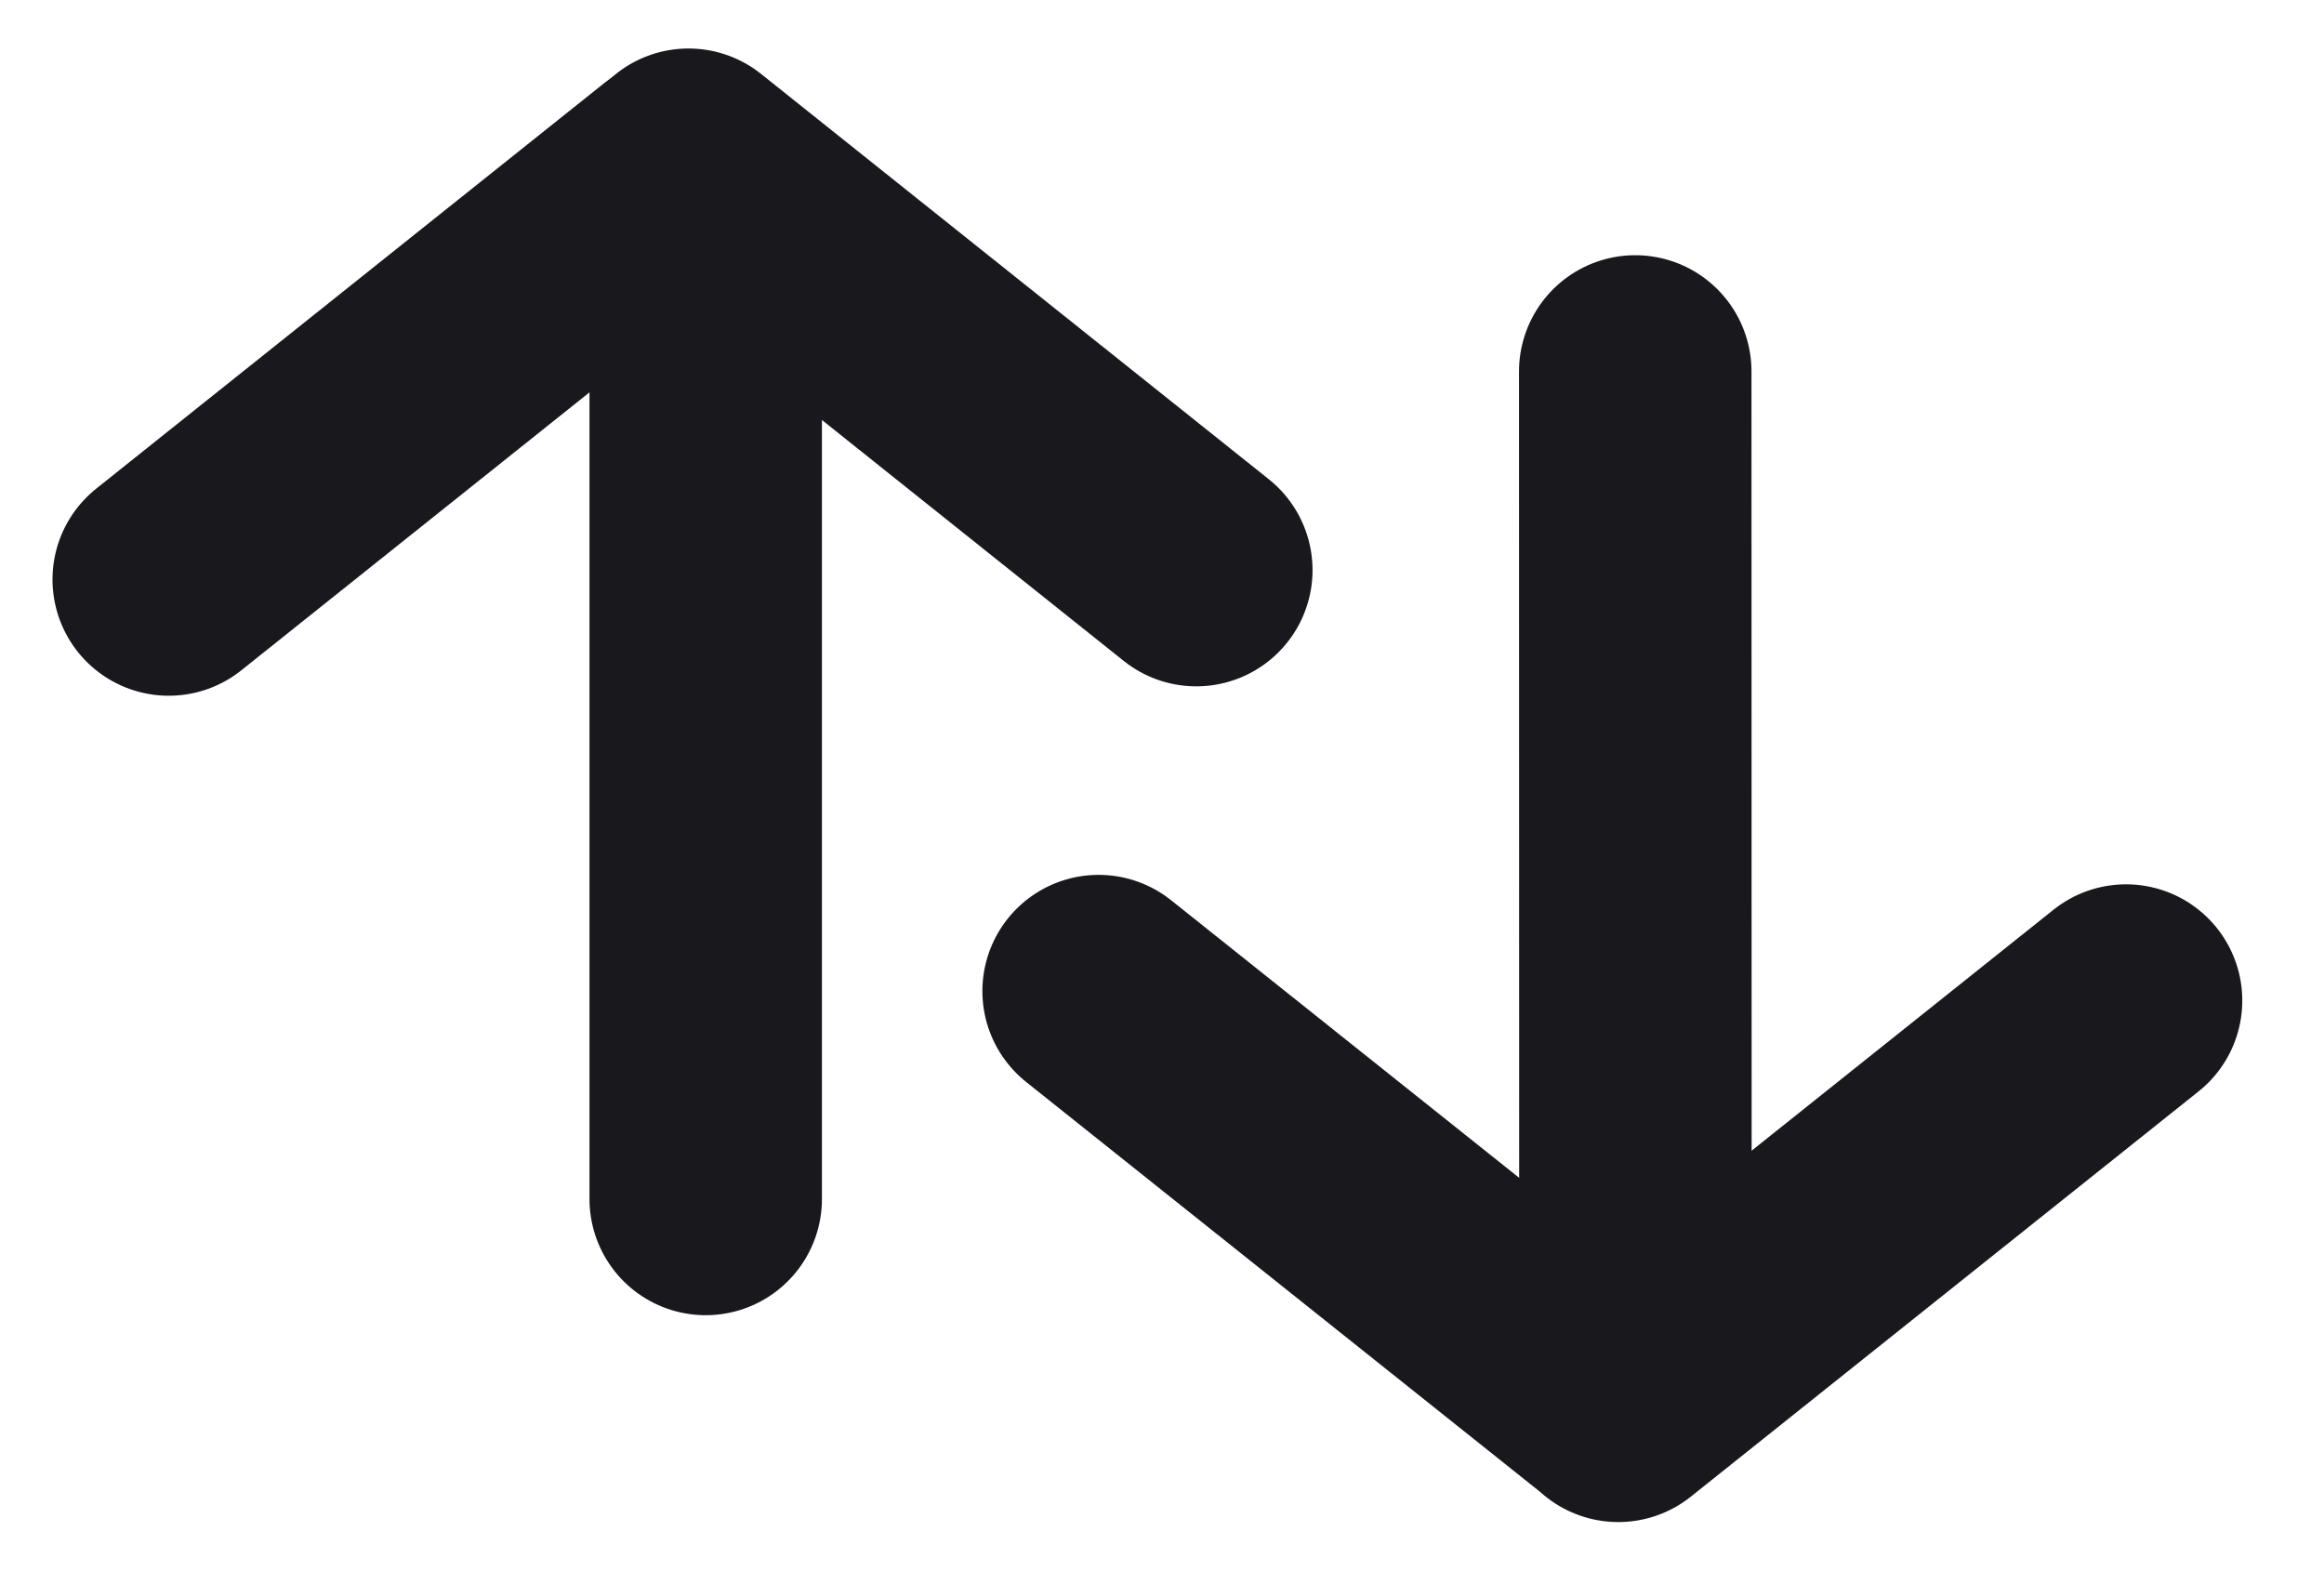 <svg xmlns="http://www.w3.org/2000/svg" width="19.996" height="13.515" viewBox="0 0 19.996 13.515">
  <g id="Group_155" data-name="Group 155" transform="translate(-962.207 -38.083)">
    <g id="Group_152" data-name="Group 152" transform="translate(1809.7 2459.281) rotate(90)">
      <path id="Path_16" data-name="Path 16" d="M0,5.142,6.128,0" transform="translate(-2415.576 837.482) rotate(40)" fill="rgba(0,0,0,0)" stroke="#18181d" stroke-linecap="round" stroke-linejoin="round" stroke-width="2"/>
      <g id="Group_145" data-name="Group 145" transform="matrix(-0.788, 0.616, -0.616, -0.788, -2415.383, 845.393)">
        <path id="Path_13" data-name="Path 13" d="M0,0" transform="translate(0 4.178)" fill="rgba(0,0,0,0)" stroke="#18181d" stroke-linecap="round" stroke-linejoin="round" stroke-width="2"/>
        <path id="Path_15" data-name="Path 15" d="M0,0,.057,5.589" transform="translate(1.052 0)" fill="rgba(0,0,0,0)" stroke="#18181d" stroke-linecap="round" stroke-linejoin="round" stroke-width="2"/>
        <path id="Path_14" data-name="Path 14" d="M0,0" transform="translate(1.492 5.328) rotate(41)" fill="rgba(0,0,0,0)" stroke="#18181d" stroke-linecap="round" stroke-linejoin="round" stroke-width="2"/>
      </g>
      <g id="Group_146" data-name="Group 146" transform="matrix(-0.788, -0.616, 0.616, -0.788, -2418.816, 842.323)">
        <path id="Path_13-2" data-name="Path 13" d="M0,0" transform="translate(0 1.396)" fill="rgba(0,0,0,0)" stroke="#18181d" stroke-linecap="round" stroke-linejoin="round" stroke-width="2"/>
        <path id="Path_15-2" data-name="Path 15" d="M0,5.589.057,0" transform="translate(1.167 0)" fill="rgba(0,0,0,0)" stroke="#18181d" stroke-linecap="round" stroke-linejoin="round" stroke-width="2"/>
        <path id="Path_14-2" data-name="Path 14" d="M0,0" transform="translate(1.492 0.247) rotate(-41)" fill="rgba(0,0,0,0)" stroke="#18181d" stroke-linecap="round" stroke-linejoin="round" stroke-width="2"/>
      </g>
    </g>
    <g id="Group_154" data-name="Group 154" transform="matrix(-0.643, -0.766, 0.766, -0.643, 973.493, 50.018)">
      <g id="Group_153" data-name="Group 153">
        <path id="Path_16-2" data-name="Path 16" d="M-.448.073,5.68,5.215" transform="translate(-0.777 2.535)" fill="rgba(0,0,0,0)" stroke="#18181d" stroke-linecap="round" stroke-linejoin="round" stroke-width="2"/>
        <g id="Group_142" data-name="Group 142" transform="translate(-1.204 2.922) rotate(-102)">
          <path id="Path_13-3" data-name="Path 13" d="M0,0" transform="translate(0 1.149)" fill="rgba(0,0,0,0)" stroke="#18181d" stroke-linecap="round" stroke-linejoin="round" stroke-width="2"/>
          <path id="Path_15-3" data-name="Path 15" d="M-.384,5.327-.327-.261" transform="translate(1.435 0)" fill="rgba(0,0,0,0)" stroke="#18181d" stroke-linecap="round" stroke-linejoin="round" stroke-width="2"/>
          <path id="Path_14-3" data-name="Path 14" d="M0,0" transform="translate(1.492 0) rotate(-41)" fill="rgba(0,0,0,0)" stroke="#18181d" stroke-linecap="round" stroke-linejoin="round" stroke-width="2"/>
        </g>
        <g id="Group_143" data-name="Group 143" transform="translate(-0.791 7.545) rotate(-178)">
          <path id="Path_13-4" data-name="Path 13" d="M0,0" transform="translate(0 4.192)" fill="rgba(0,0,0,0)" stroke="#18181d" stroke-linecap="round" stroke-linejoin="round" stroke-width="2"/>
          <path id="Path_15-4" data-name="Path 15" d="M0,0,.057,5.589" transform="translate(1.167 0)" fill="rgba(0,0,0,0)" stroke="#18181d" stroke-linecap="round" stroke-linejoin="round" stroke-width="2"/>
          <path id="Path_14-4" data-name="Path 14" d="M0,0" transform="translate(1.492 5.341) rotate(41)" fill="rgba(0,0,0,0)" stroke="#18181d" stroke-linecap="round" stroke-linejoin="round" stroke-width="2"/>
        </g>
      </g>
    </g>
  </g>
</svg>
